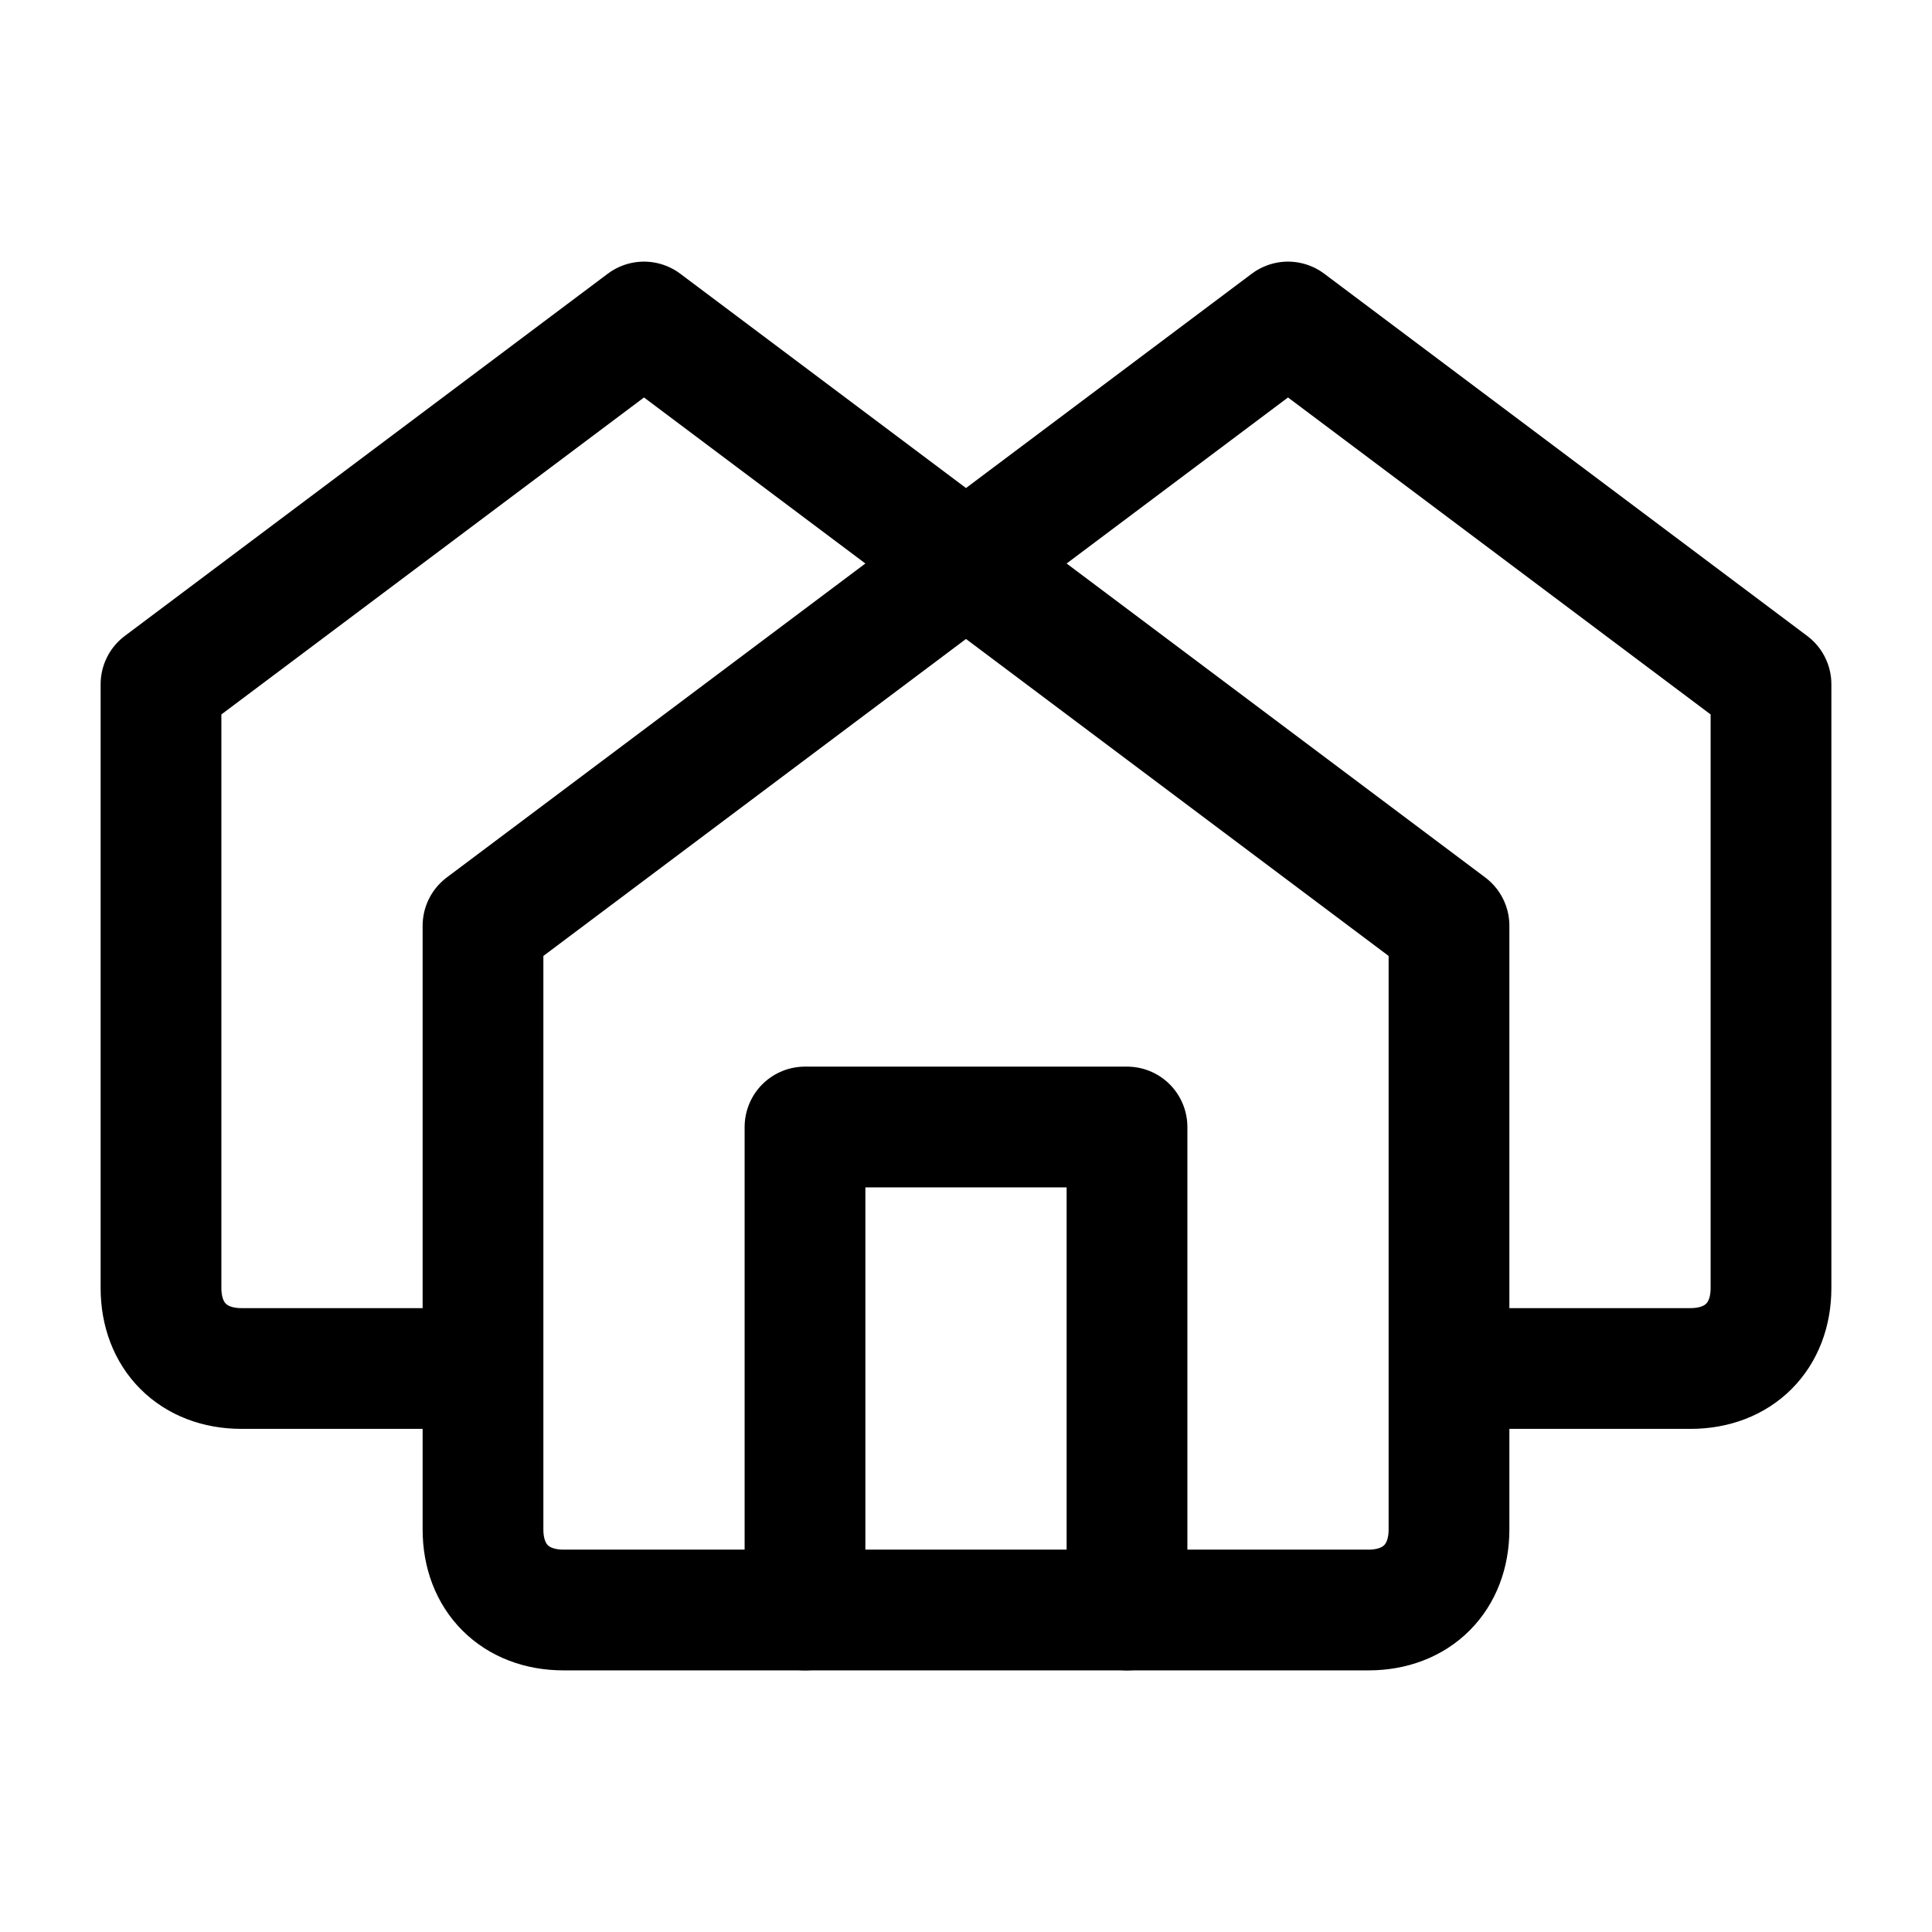 <svg width="24" height="24" viewBox="0 0 24 24" fill="none" xmlns="http://www.w3.org/2000/svg">
<path d="M6 17H3C2.4 17 2 16.6 2 16V8.5L8 4L18 11.5V19C18 19.6 17.6 20 17 20H7C6.4 20 6 19.6 6 19V11.5L16 4L22 8.5V16C22 16.6 21.6 17 21 17H18" stroke="black" stroke-width="1.5" stroke-linecap="round" stroke-linejoin="round"/>
<path d="M10 20V14H14V20" stroke="black" stroke-width="1.5" stroke-linecap="round" stroke-linejoin="round"/>
</svg>
